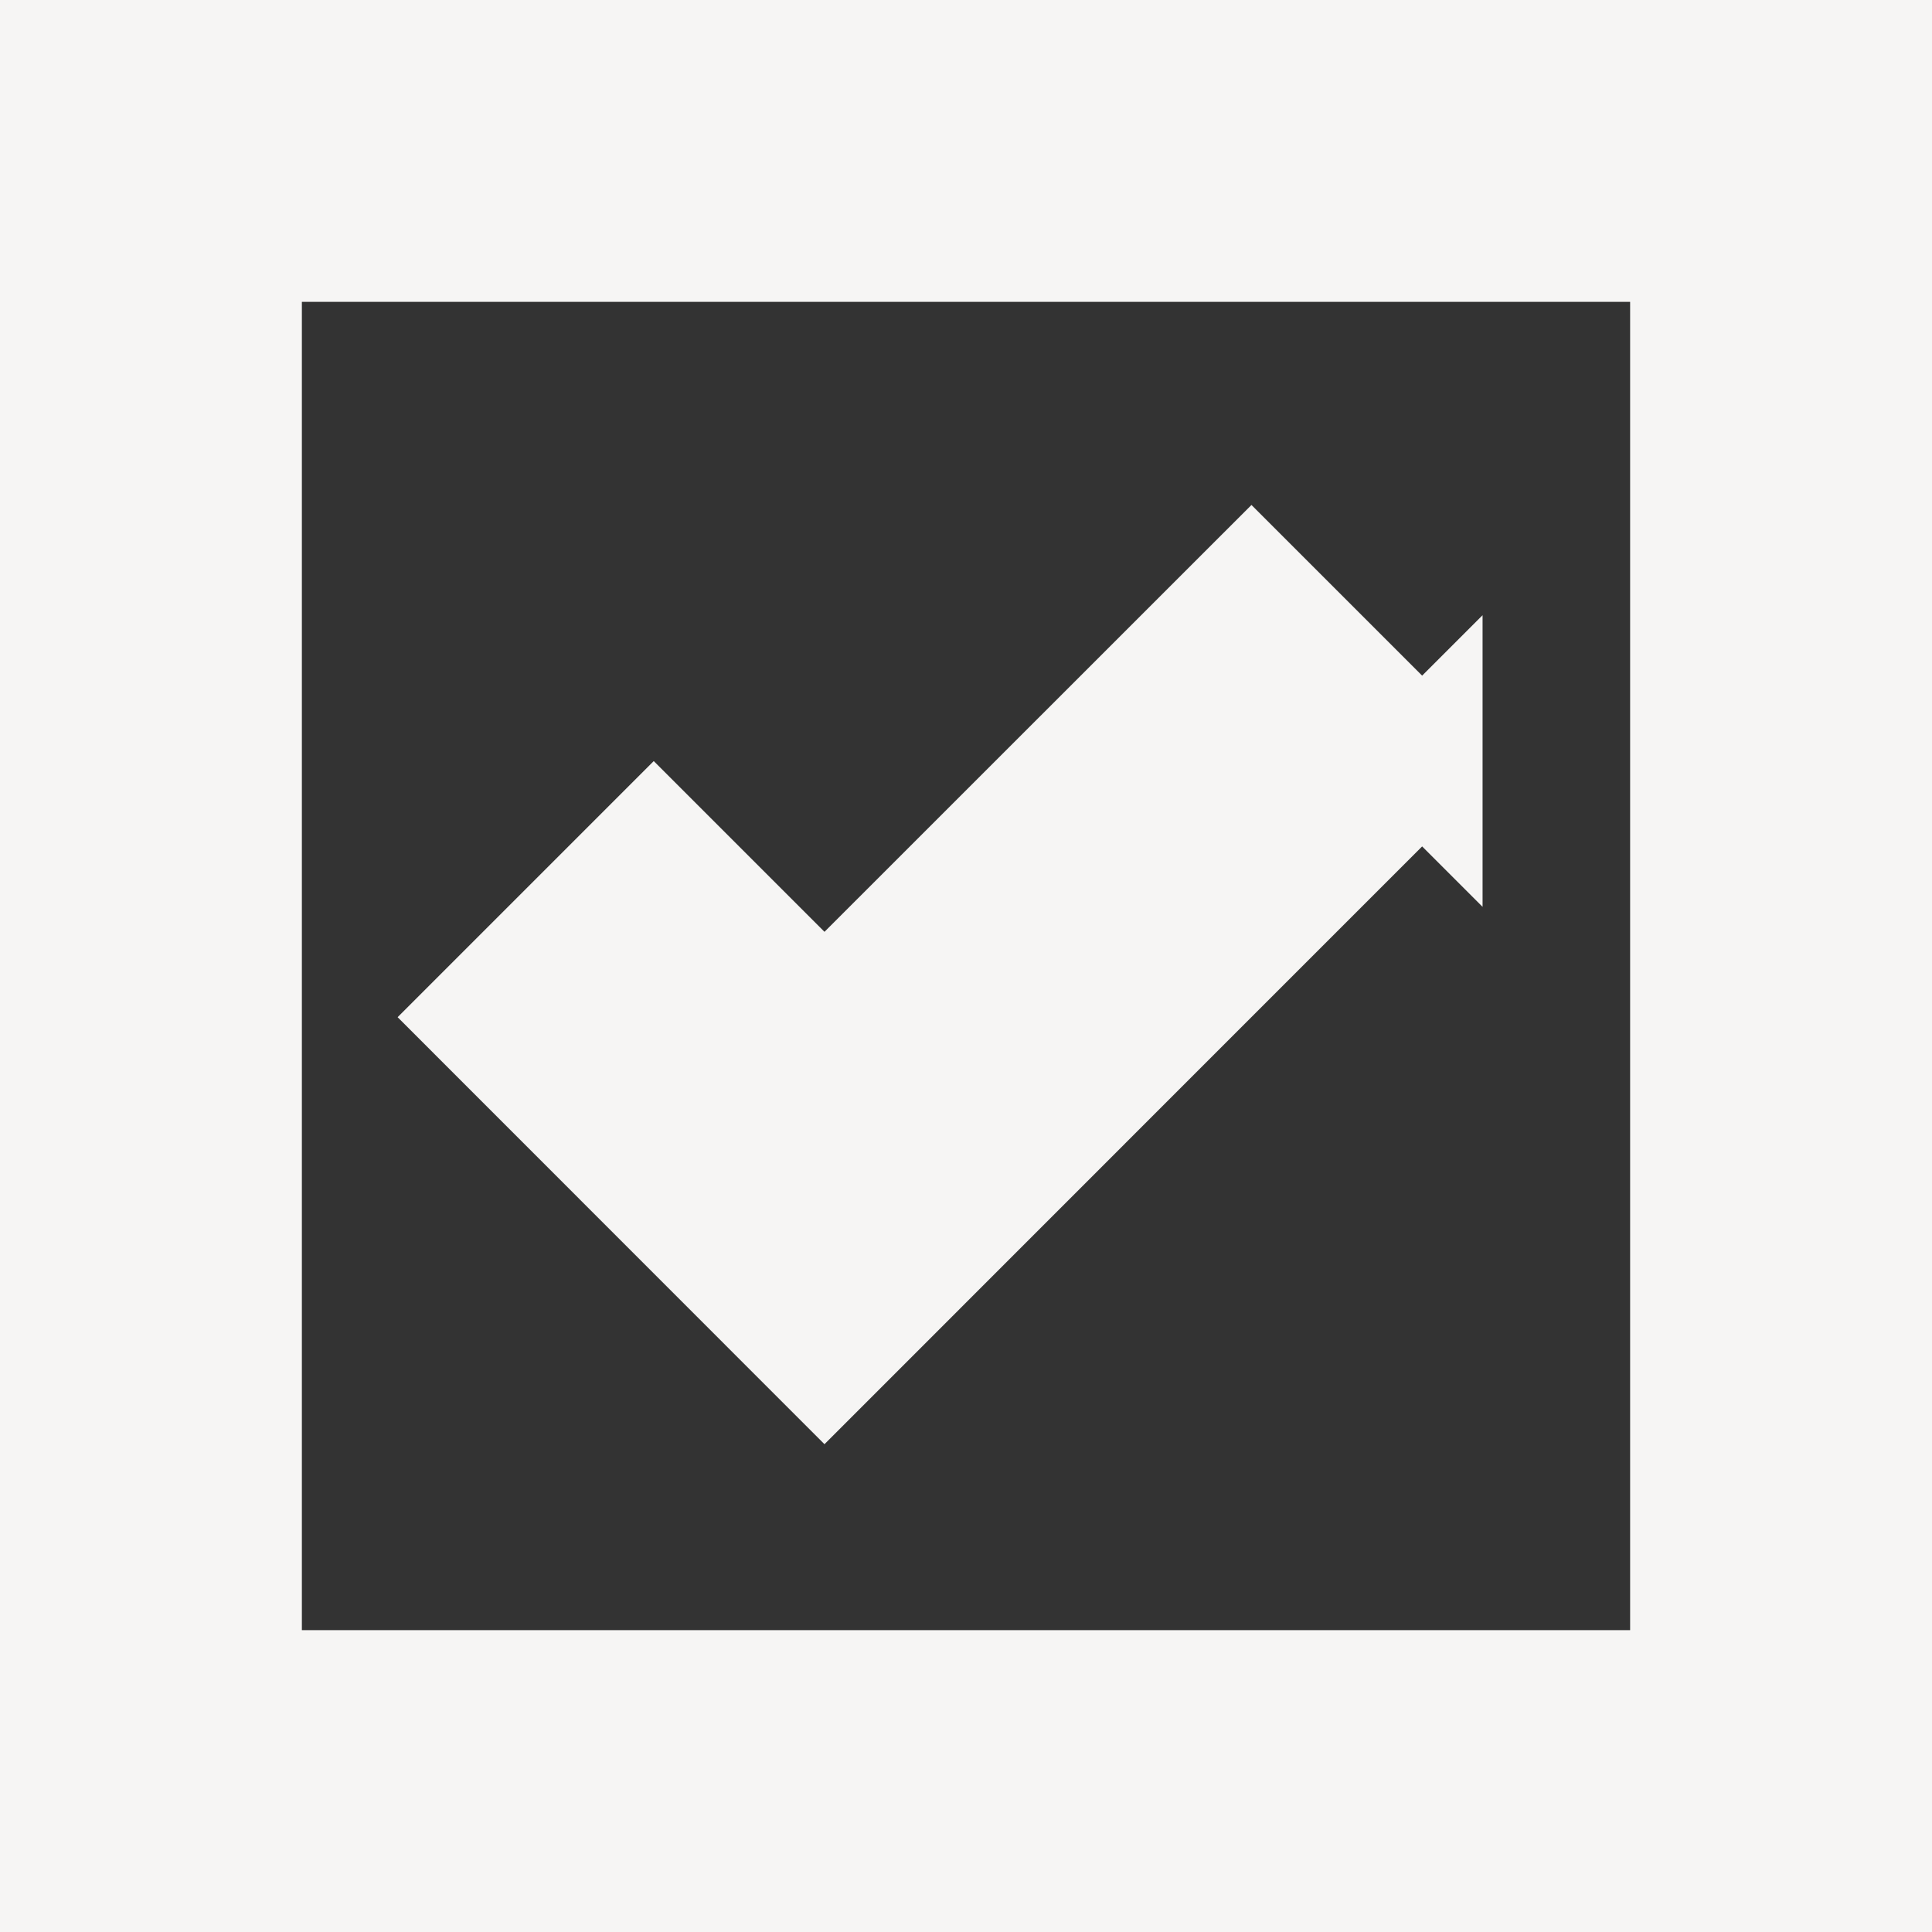<svg fill="#f6f5f4" viewBox="0 0 16 16" xmlns="http://www.w3.org/2000/svg" stroke="#f6f5f4"><rect x="0" y="0" width="16" height="16" fill="#333333" stroke="none"/><g id="SVGRepo_bgCarrier" stroke-width="0"></g><g id="SVGRepo_tracerCarrier" stroke-linecap="round" stroke-linejoin="round"></g><g id="SVGRepo_iconCarrier"> <path d="M0 16h16V0H0v16zm2-2V2h12v12H2zm9.778-7.697l-1.414-1.414-3.536 3.535L5.414 7.01 4 8.424l2.828 2.829L10.01 8.07l1.768-1.768z" fill-rule="evenodd"></path> </g></svg>
